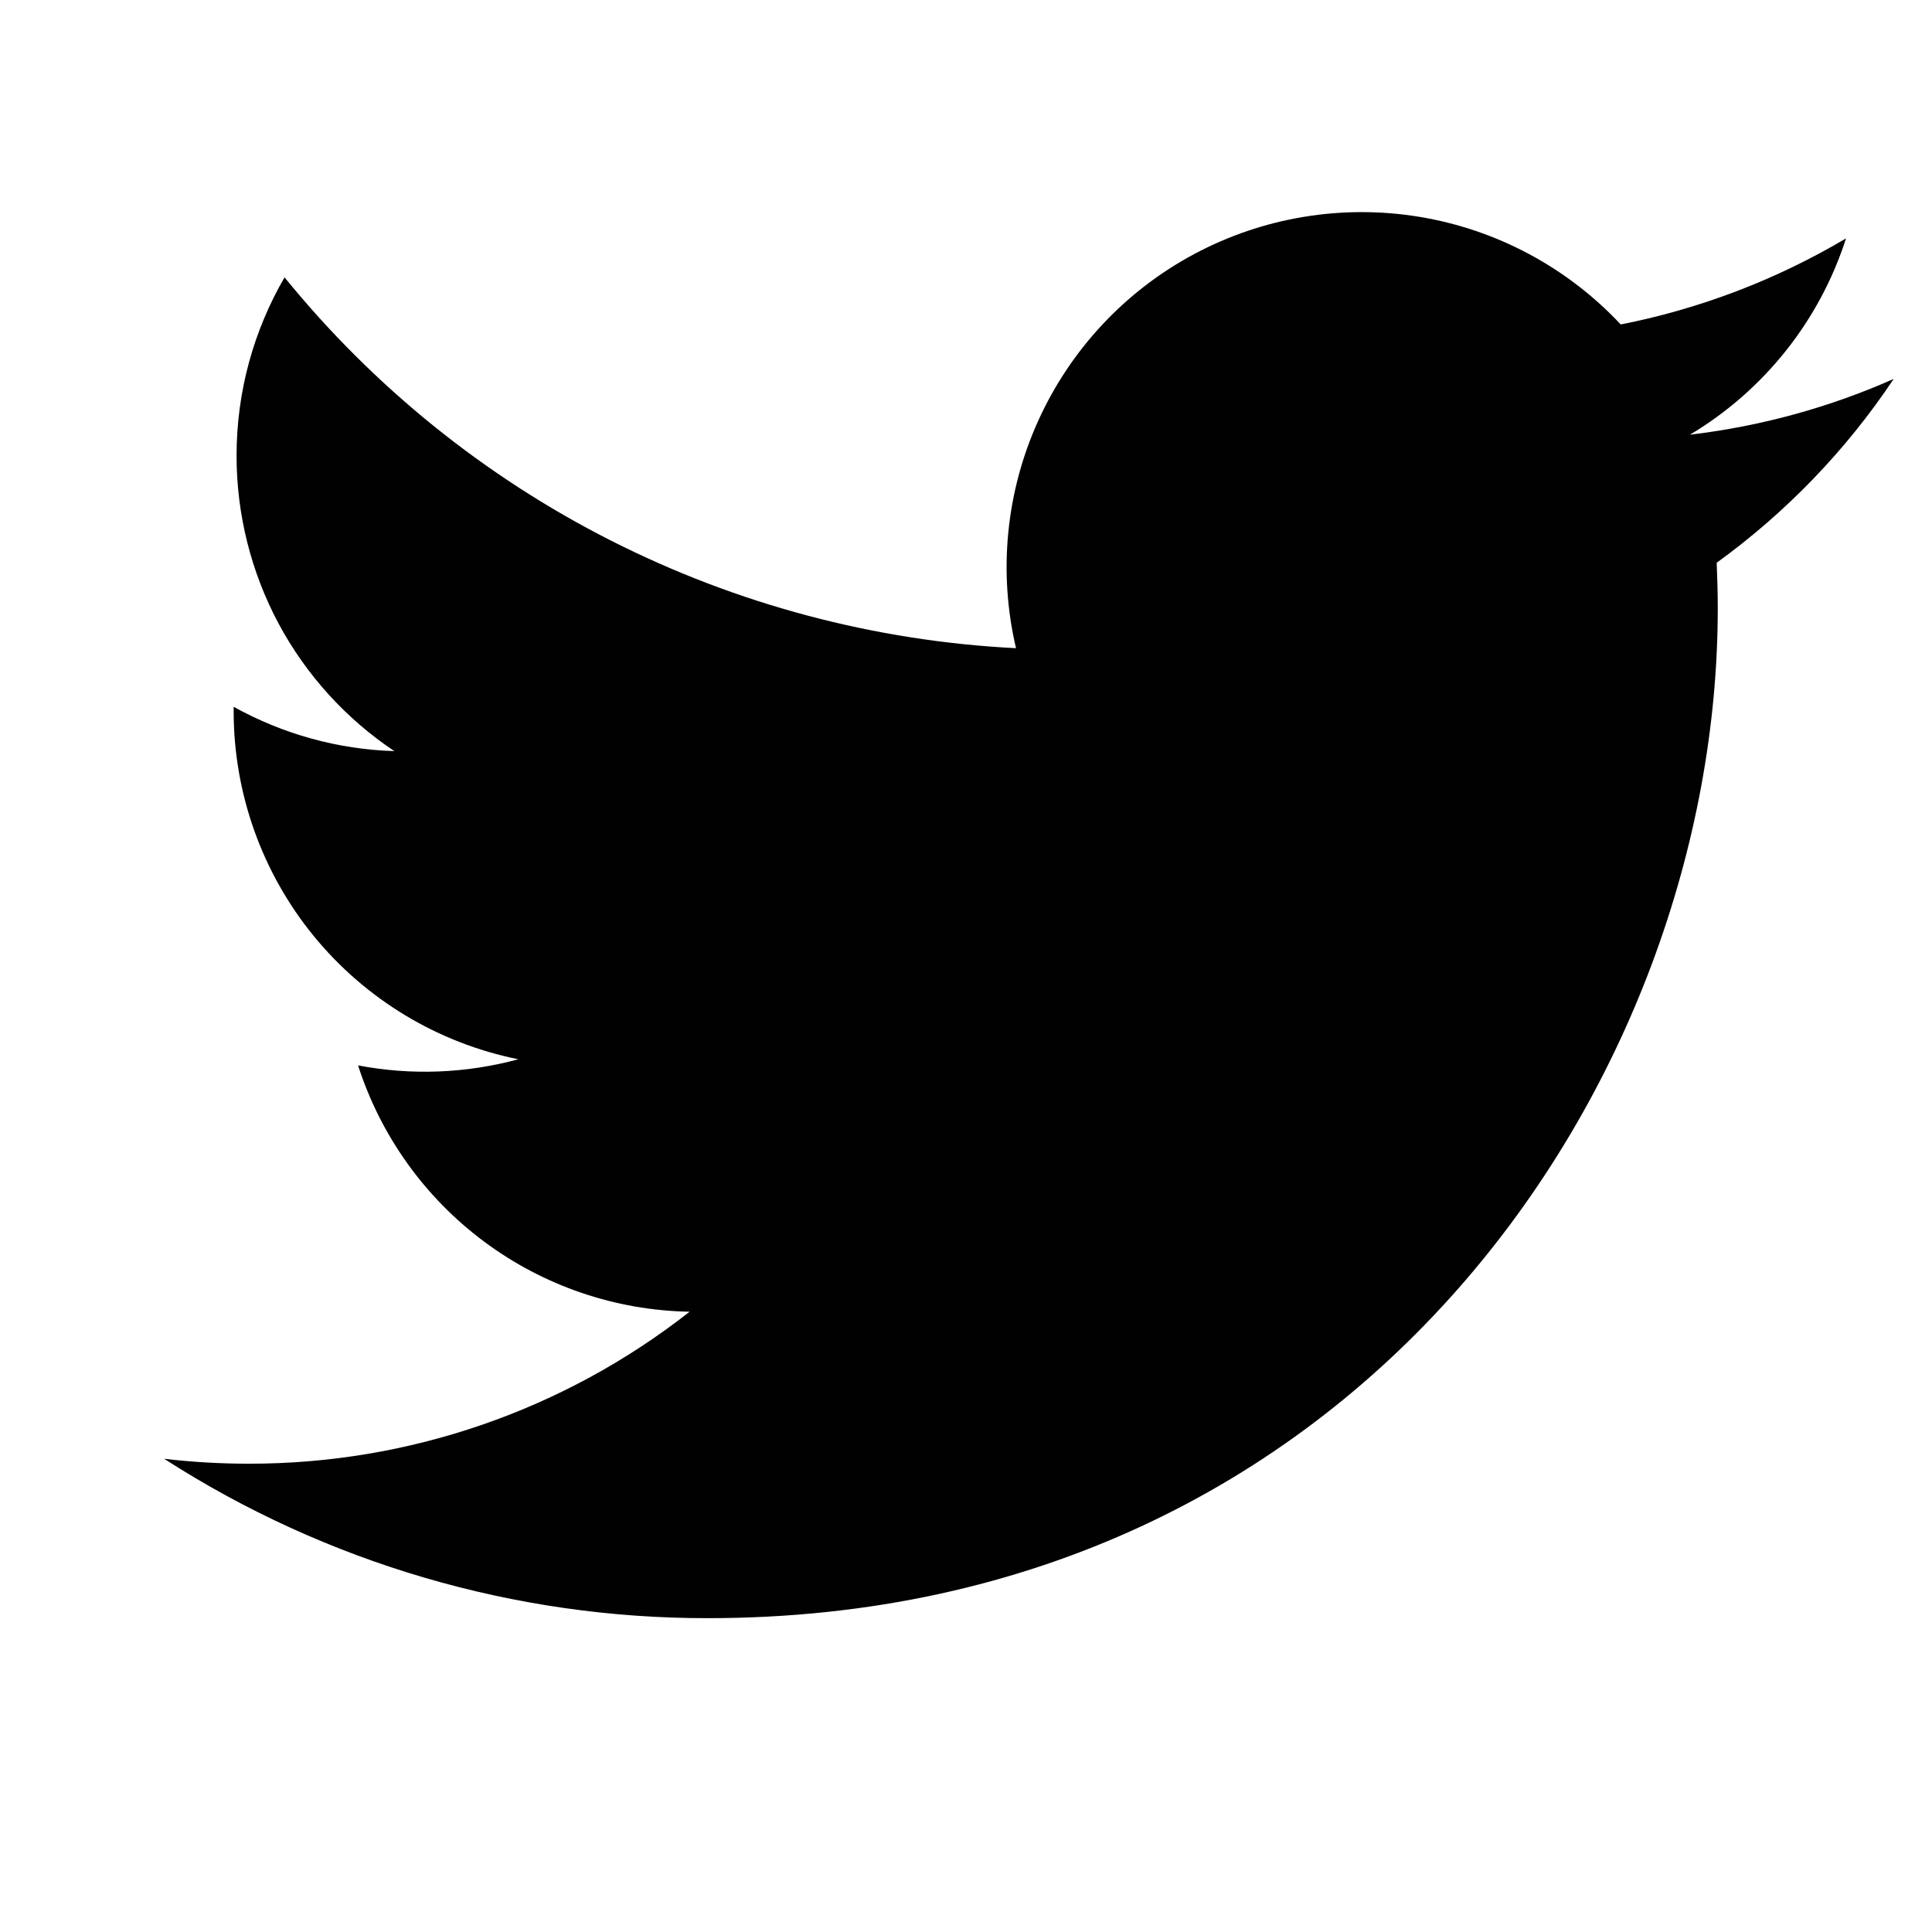 <svg width="18" height="18" viewBox="0 0 18 18" fill="none" xmlns="http://www.w3.org/2000/svg">
<g clip-path="url(#clip0_201_1205)">
<path d="M17.644 3.53C17.051 3.793 16.415 3.97 15.745 4.05C16.436 3.637 16.953 2.987 17.199 2.221C16.55 2.606 15.84 2.877 15.1 3.023C14.602 2.491 13.942 2.138 13.223 2.02C12.505 1.902 11.767 2.024 11.124 2.368C10.482 2.712 9.972 3.258 9.672 3.922C9.372 4.585 9.299 5.33 9.466 6.039C8.151 5.973 6.865 5.631 5.691 5.036C4.517 4.441 3.481 3.605 2.651 2.584C2.367 3.074 2.204 3.641 2.204 4.246C2.204 4.79 2.338 5.327 2.594 5.807C2.851 6.287 3.222 6.696 3.674 6.998C3.149 6.982 2.636 6.84 2.177 6.585V6.627C2.177 7.391 2.441 8.131 2.924 8.722C3.408 9.313 4.081 9.718 4.829 9.869C4.342 10.001 3.832 10.021 3.336 9.926C3.547 10.583 3.958 11.157 4.512 11.569C5.066 11.981 5.735 12.209 6.425 12.221C5.253 13.141 3.807 13.639 2.318 13.637C2.054 13.637 1.791 13.622 1.529 13.591C3.04 14.563 4.8 15.079 6.596 15.076C12.679 15.076 16.004 10.039 16.004 5.67C16.004 5.528 16 5.385 15.994 5.243C16.64 4.775 17.199 4.196 17.642 3.532L17.644 3.53Z" fill="#010101"/>
</g>
<defs>
<clipPath id="clip0_201_1205">
<rect width="17.033" height="17.033" fill="white" transform="translate(0.864 0.026)"/>
</clipPath>
</defs>
</svg>
